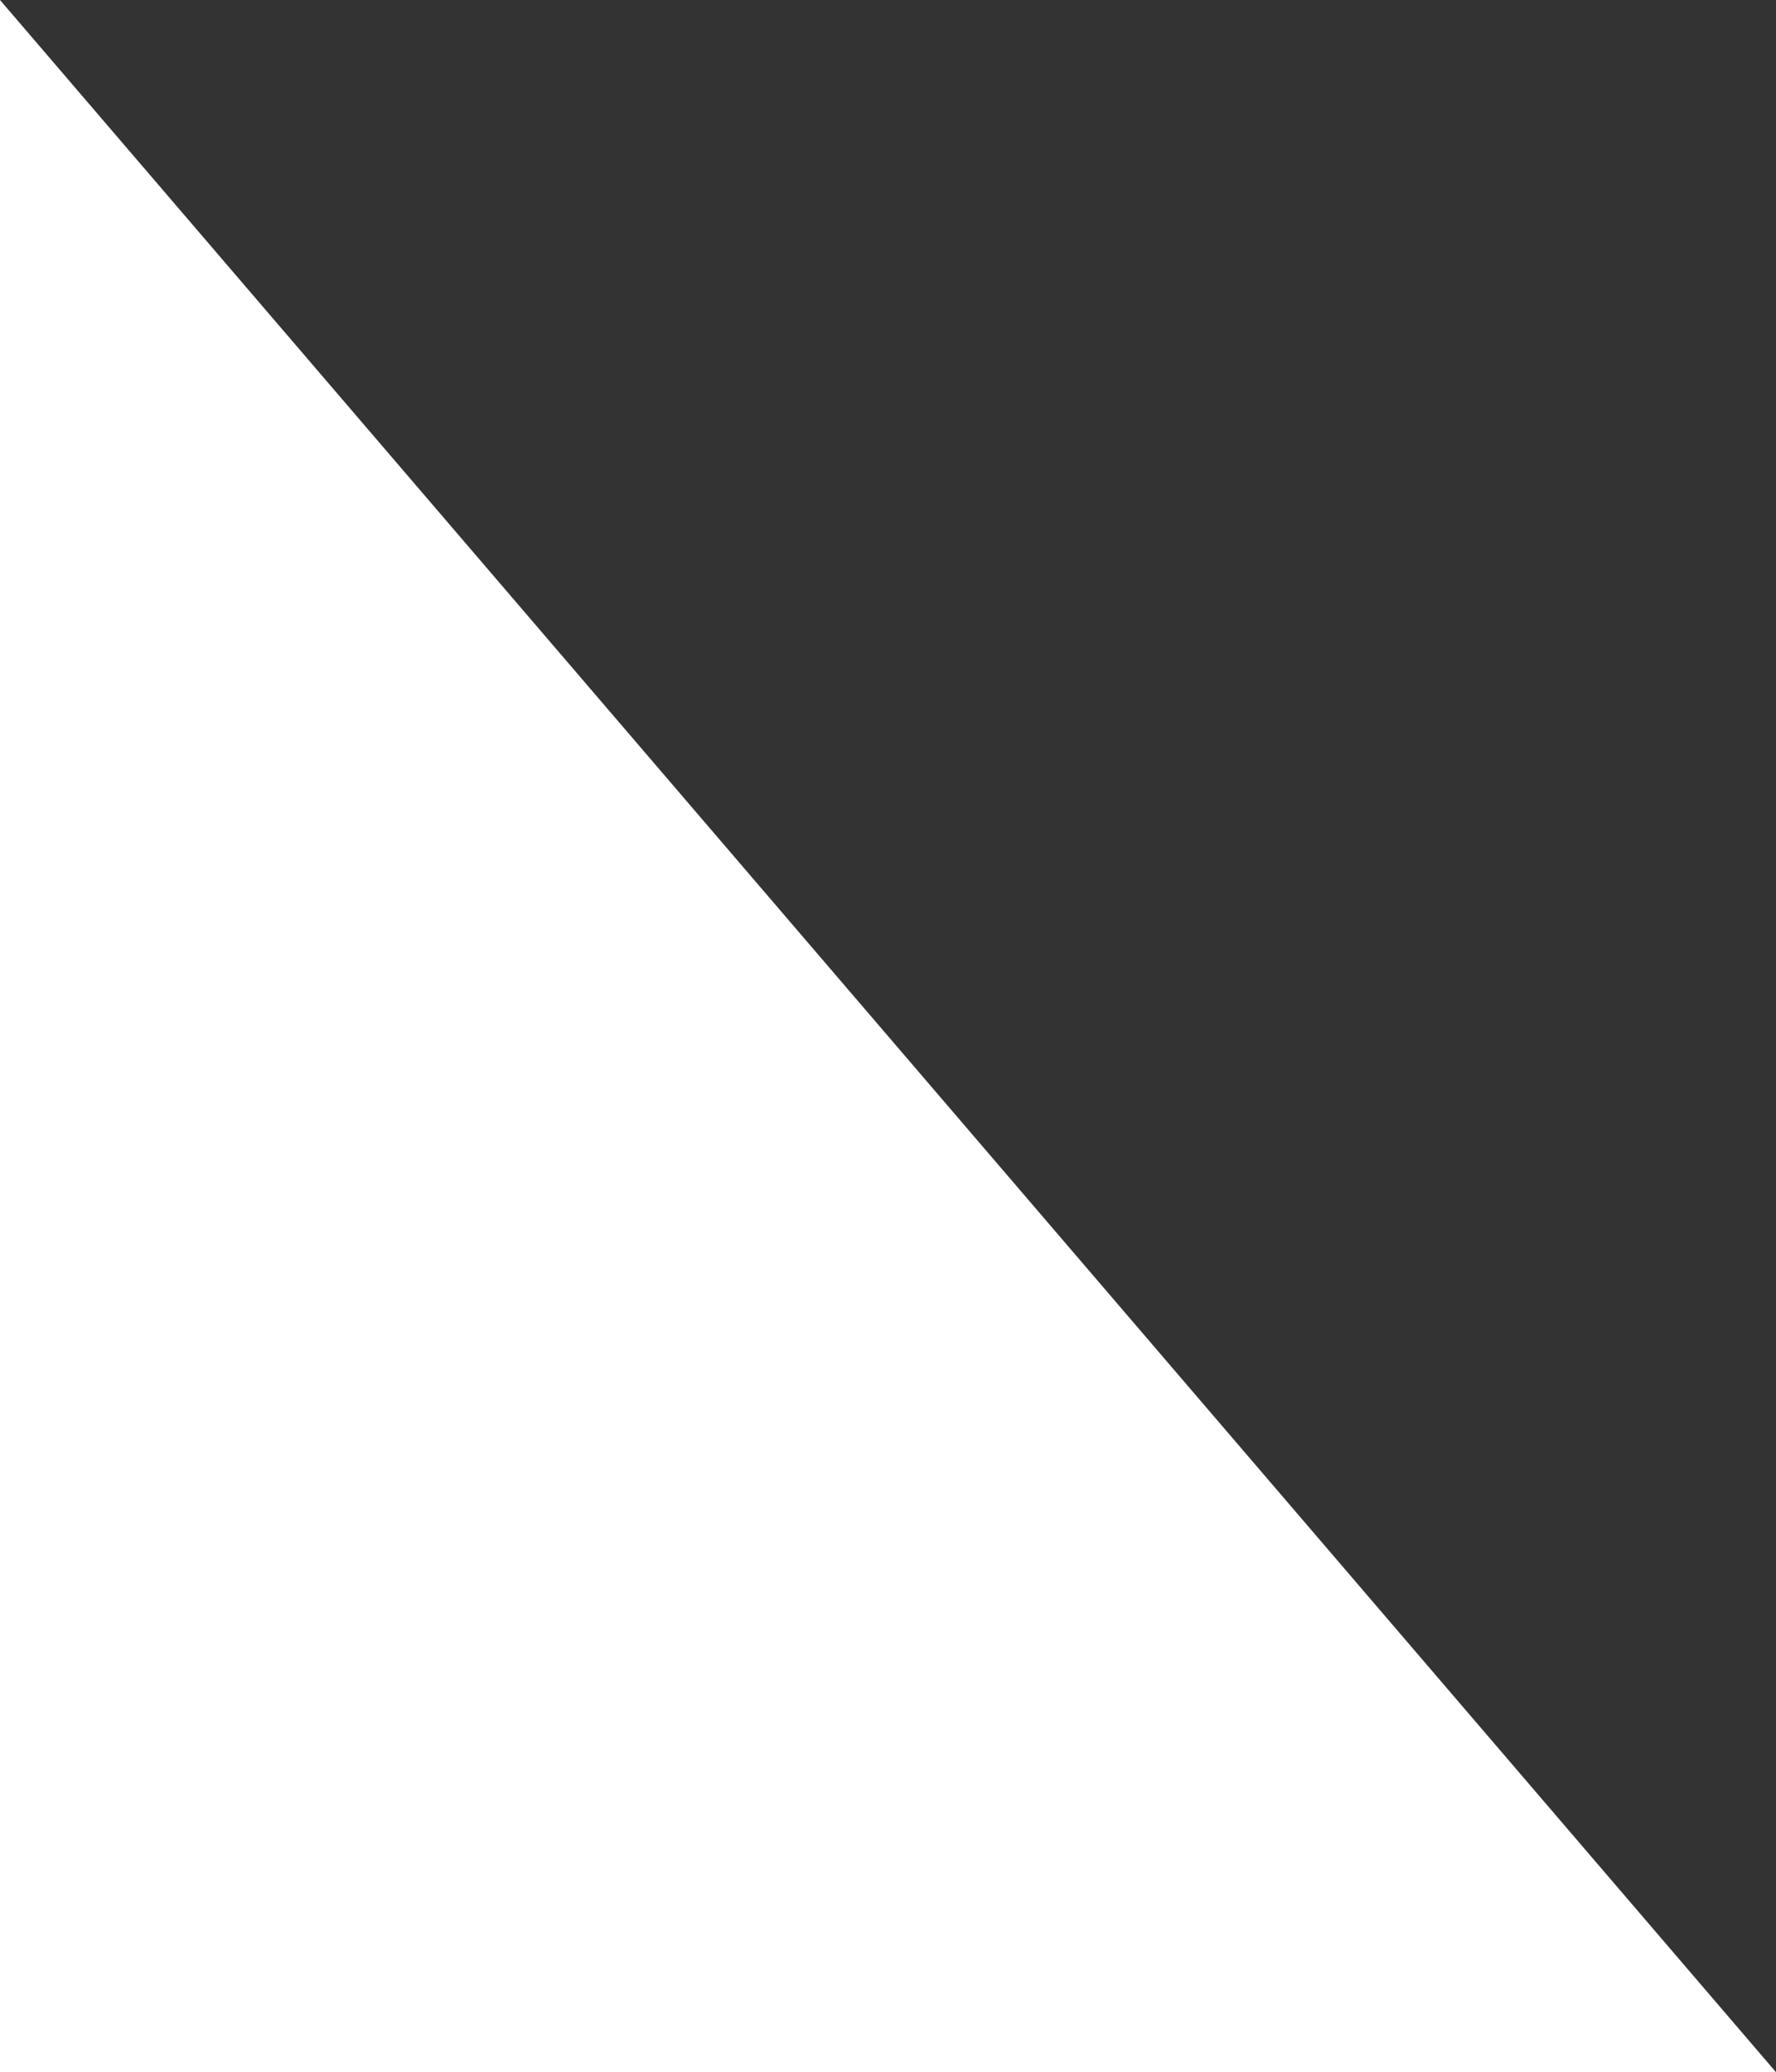 <?xml version="1.0" encoding="UTF-8" standalone="no"?>
<svg xmlns:ffdec="https://www.free-decompiler.com/flash" xmlns:xlink="http://www.w3.org/1999/xlink" ffdec:objectType="shape" height="349.95px" width="300.0px" xmlns="http://www.w3.org/2000/svg">
  <rect width="100%" height="100%" fill="#333333" stroke="none"/>
  <g transform="matrix(1.0, 0.0, 0.0, 1.0, 150.0, 174.95)">
    <path d="M-150.0 -174.95 L150.0 175.0 -150.0 175.0 -150.0 -174.95" fill="#ffffff" fill-rule="evenodd" stroke="none"/>
  </g>
</svg>

